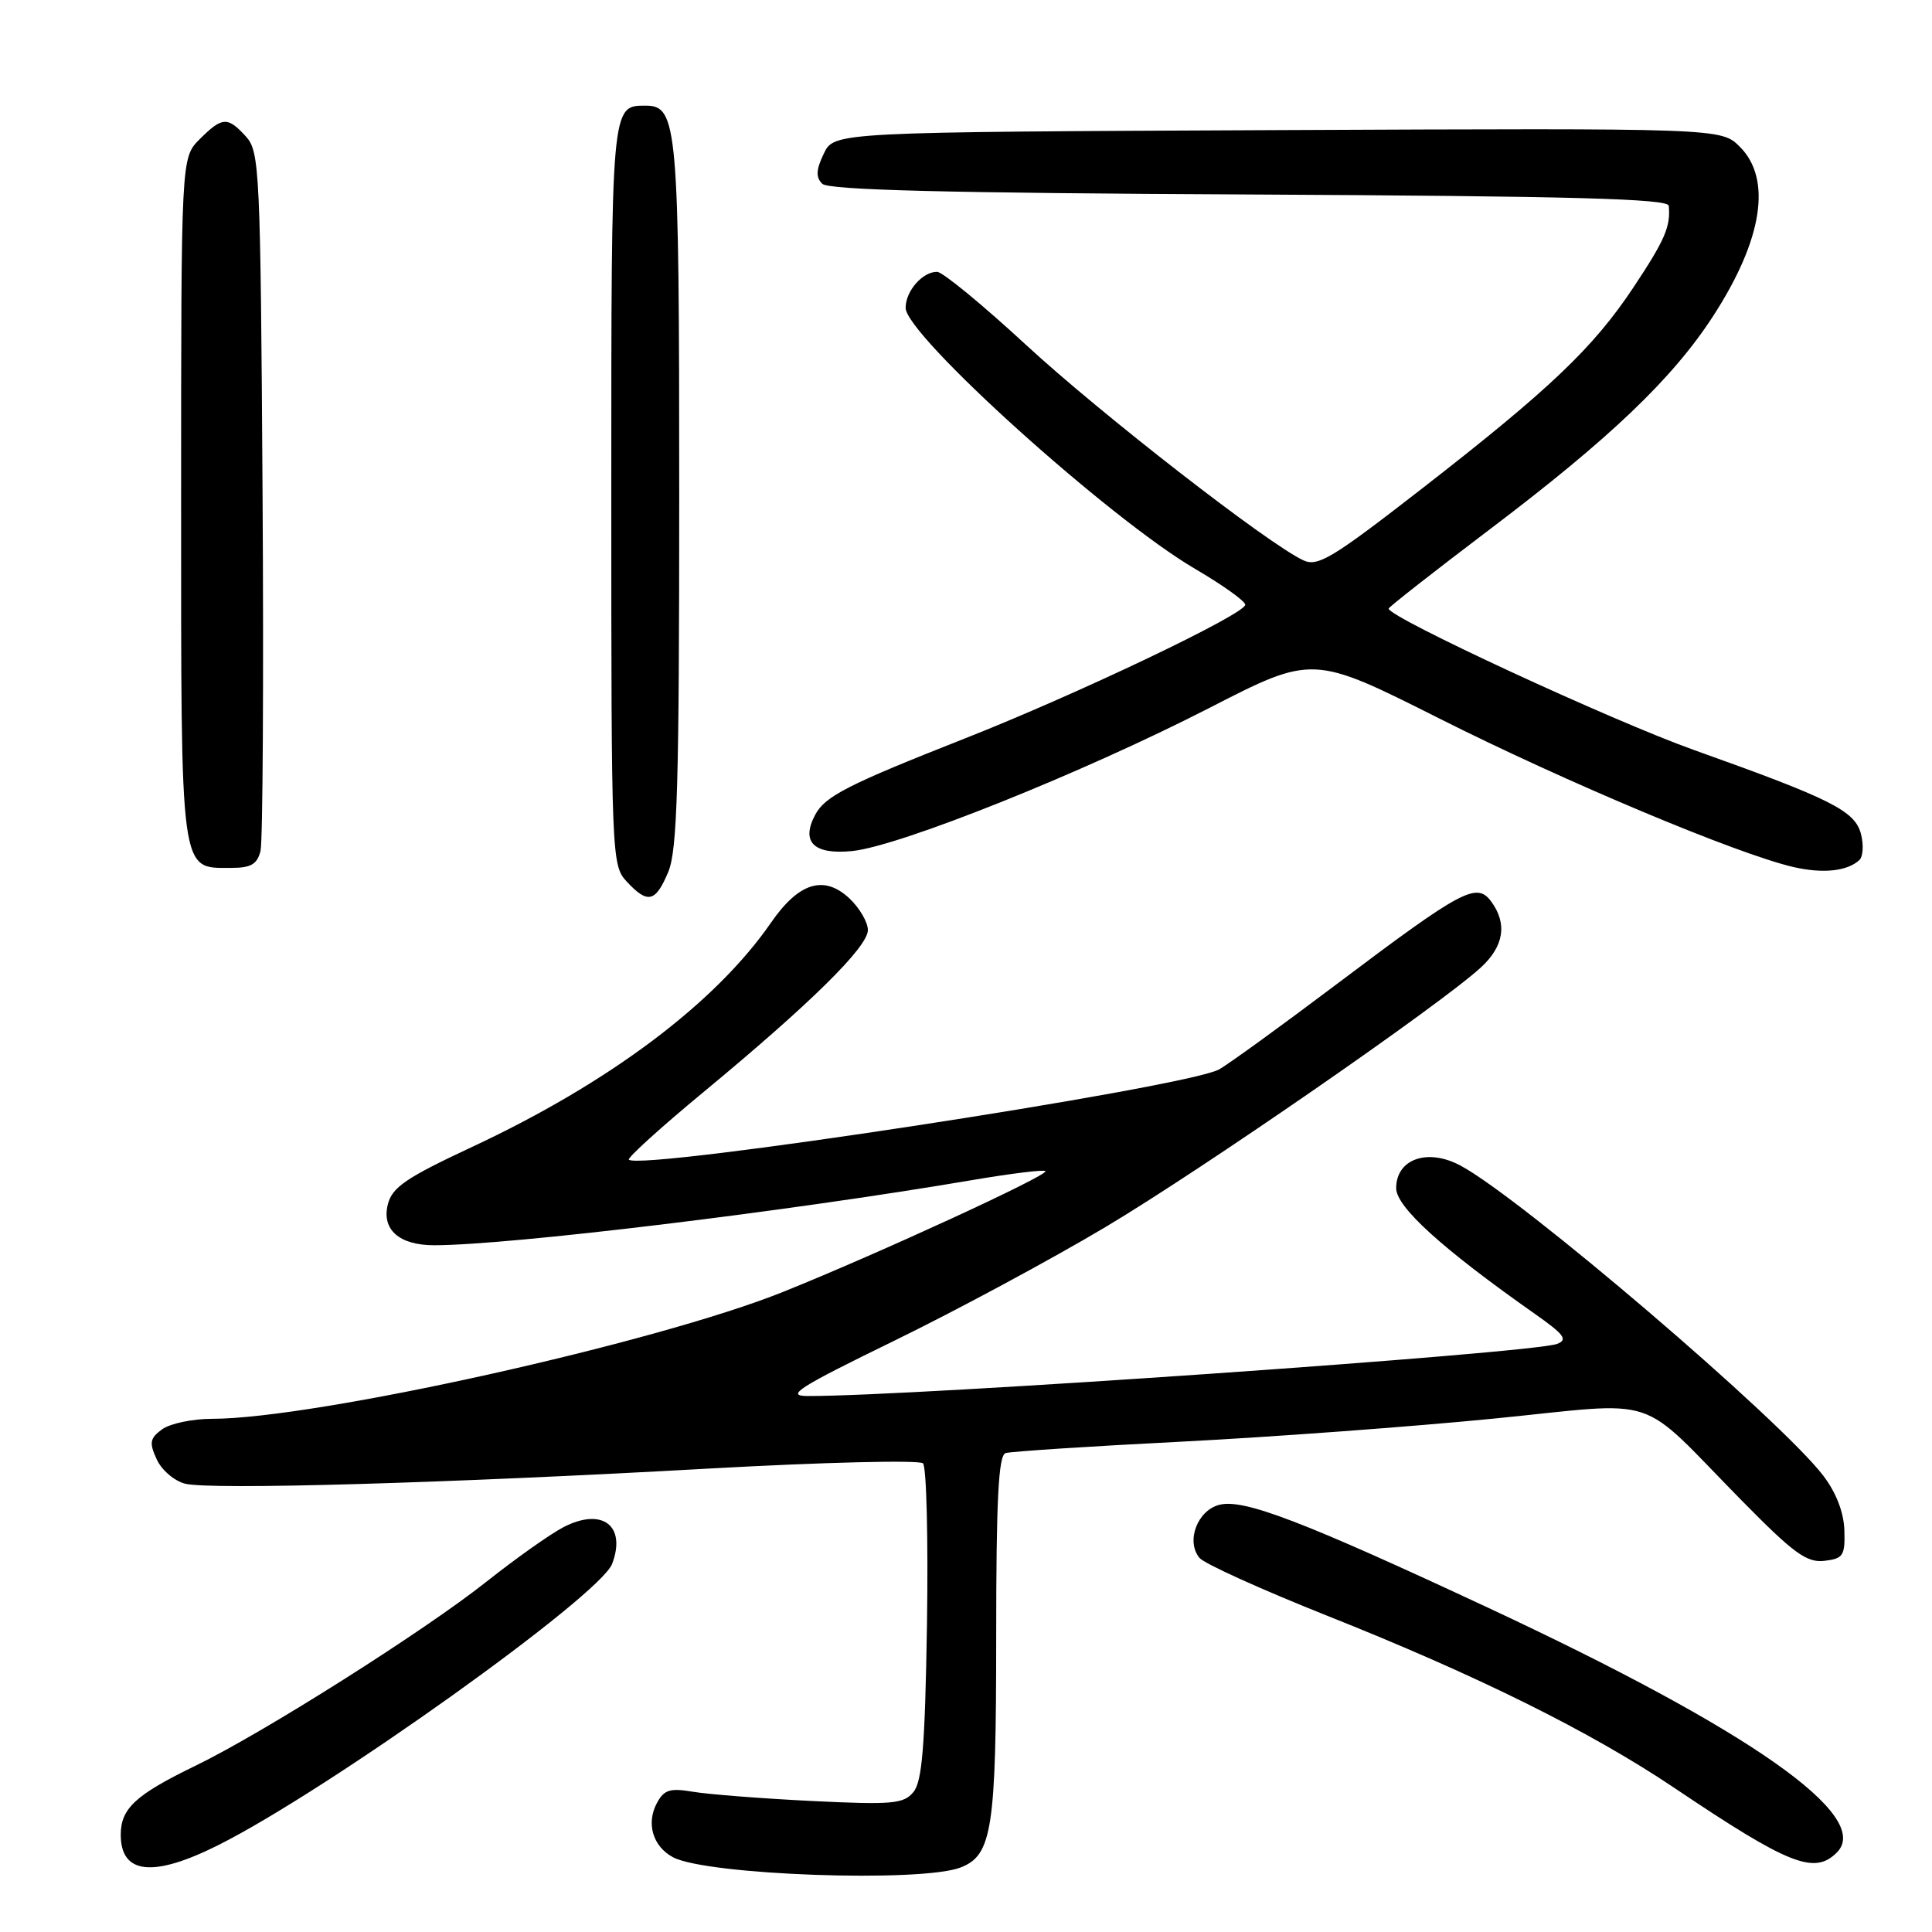 <?xml version="1.0" encoding="UTF-8" standalone="no"?>
<!DOCTYPE svg PUBLIC "-//W3C//DTD SVG 1.1//EN" "http://www.w3.org/Graphics/SVG/1.1/DTD/svg11.dtd" >
<svg xmlns="http://www.w3.org/2000/svg" xmlns:xlink="http://www.w3.org/1999/xlink" version="1.1" viewBox="0 0 256 256">
 <g >
 <path fill="currentColor"
d=" M 127.29 247.45 C 131.46 245.83 132.00 242.36 132.00 217.02 C 132.00 198.63 132.30 192.84 133.25 192.54 C 133.94 192.33 144.40 191.64 156.50 191.03 C 168.60 190.41 187.25 189.03 197.95 187.97 C 220.49 185.73 216.68 184.48 230.73 198.77 C 237.65 205.81 239.39 207.09 241.73 206.82 C 244.23 206.53 244.49 206.14 244.39 202.78 C 244.32 200.41 243.30 197.77 241.59 195.53 C 235.96 188.15 201.67 158.83 193.55 154.46 C 189.18 152.10 185.00 153.56 185.00 157.44 C 185.00 159.93 191.09 165.45 203.30 174.04 C 207.28 176.83 207.80 177.53 206.30 178.08 C 202.88 179.33 120.75 185.04 107.00 184.98 C 104.03 184.97 105.79 183.85 118.50 177.65 C 126.75 173.63 139.35 166.84 146.50 162.58 C 159.38 154.90 190.96 133.06 196.25 128.17 C 199.28 125.37 199.74 122.40 197.61 119.48 C 195.68 116.84 193.81 117.83 177.23 130.32 C 169.68 136.01 162.60 141.14 161.50 141.72 C 156.85 144.16 84.83 155.17 83.33 153.66 C 83.10 153.43 87.54 149.40 93.20 144.72 C 107.37 133.00 115.00 125.48 115.00 123.24 C 115.00 122.20 113.90 120.32 112.56 119.05 C 109.19 115.89 105.84 116.93 102.16 122.26 C 94.79 132.93 80.70 143.50 62.54 151.98 C 53.79 156.07 51.96 157.32 51.39 159.59 C 50.55 162.93 52.90 165.00 57.53 165.00 C 67.47 165.00 104.21 160.55 128.81 156.37 C 133.93 155.50 138.30 154.96 138.52 155.18 C 139.02 155.69 116.46 166.08 103.77 171.18 C 86.92 177.95 41.72 188.00 28.09 188.00 C 25.50 188.00 22.53 188.63 21.48 189.39 C 19.86 190.58 19.75 191.16 20.76 193.36 C 21.40 194.78 23.10 196.24 24.54 196.60 C 27.91 197.44 59.19 196.54 93.98 194.59 C 109.09 193.75 121.84 193.44 122.30 193.90 C 122.77 194.37 123.00 203.96 122.83 215.22 C 122.57 231.39 122.19 236.07 121.03 237.46 C 119.73 239.03 118.25 239.16 107.53 238.64 C 100.92 238.31 93.85 237.76 91.84 237.42 C 88.76 236.90 87.99 237.14 87.03 238.94 C 85.60 241.61 86.51 244.67 89.17 246.09 C 93.61 248.47 122.06 249.48 127.29 247.45 Z  M 29.00 244.45 C 43.55 237.13 79.50 211.45 81.11 207.22 C 83.03 202.15 79.78 199.70 74.66 202.36 C 72.92 203.26 68.35 206.50 64.50 209.55 C 56.29 216.07 34.86 229.63 25.92 233.96 C 17.97 237.81 16.00 239.63 16.00 243.11 C 16.00 248.38 20.31 248.82 29.00 244.45 Z  M 243.39 245.47 C 248.19 240.67 231.96 229.28 197.24 213.06 C 172.60 201.56 164.82 198.58 161.59 199.39 C 158.66 200.12 157.11 204.23 158.94 206.43 C 159.58 207.20 167.17 210.63 175.80 214.07 C 195.74 222.00 210.75 229.44 221.85 236.90 C 237.04 247.11 240.41 248.45 243.39 245.47 Z  M 88.55 115.53 C 89.75 112.67 90.00 103.91 90.00 65.58 C 90.00 16.50 89.78 14.00 85.54 14.00 C 80.98 14.00 81.00 13.74 81.00 65.51 C 81.00 113.55 81.04 114.67 83.04 116.81 C 85.83 119.81 86.86 119.57 88.55 115.53 Z  M 246.38 113.96 C 246.86 113.51 246.96 111.98 246.60 110.55 C 245.82 107.45 242.75 105.90 224.52 99.40 C 213.67 95.54 184.00 81.80 184.00 80.64 C 184.00 80.45 190.05 75.71 197.43 70.12 C 213.36 58.07 221.67 50.13 227.04 41.82 C 233.56 31.74 234.81 23.72 230.54 19.45 C 228.07 16.98 228.07 16.98 169.30 17.24 C 110.53 17.50 110.53 17.50 109.16 20.35 C 108.13 22.50 108.08 23.48 108.95 24.35 C 109.78 25.18 125.37 25.58 165.55 25.77 C 208.42 25.99 221.03 26.33 221.12 27.27 C 221.38 30.01 220.62 31.79 216.46 38.05 C 211.11 46.11 205.35 51.59 188.19 64.92 C 176.52 73.98 174.60 75.14 172.69 74.24 C 168.02 72.07 145.80 54.80 135.90 45.65 C 130.18 40.37 124.91 36.04 124.18 36.02 C 122.25 35.99 120.00 38.56 120.00 40.79 C 120.00 44.40 146.98 68.73 158.36 75.38 C 162.01 77.52 165.00 79.65 165.00 80.13 C 165.00 81.37 142.81 91.95 127.90 97.83 C 112.40 103.94 109.34 105.49 108.03 107.94 C 106.09 111.57 107.81 113.27 112.90 112.77 C 119.16 112.15 143.44 102.42 160.20 93.83 C 173.95 86.77 173.95 86.77 190.73 95.21 C 207.38 103.59 230.16 113.15 237.61 114.88 C 241.54 115.79 244.77 115.45 246.38 113.96 Z  M 34.52 112.75 C 34.82 111.51 34.95 90.18 34.79 65.35 C 34.52 22.59 34.40 20.10 32.60 18.10 C 30.16 15.42 29.45 15.46 26.45 18.45 C 24.00 20.91 24.00 20.91 24.00 66.13 C 24.00 116.45 23.80 115.00 30.64 115.00 C 33.25 115.00 34.08 114.52 34.52 112.75 Z "/>
</g>
</svg>